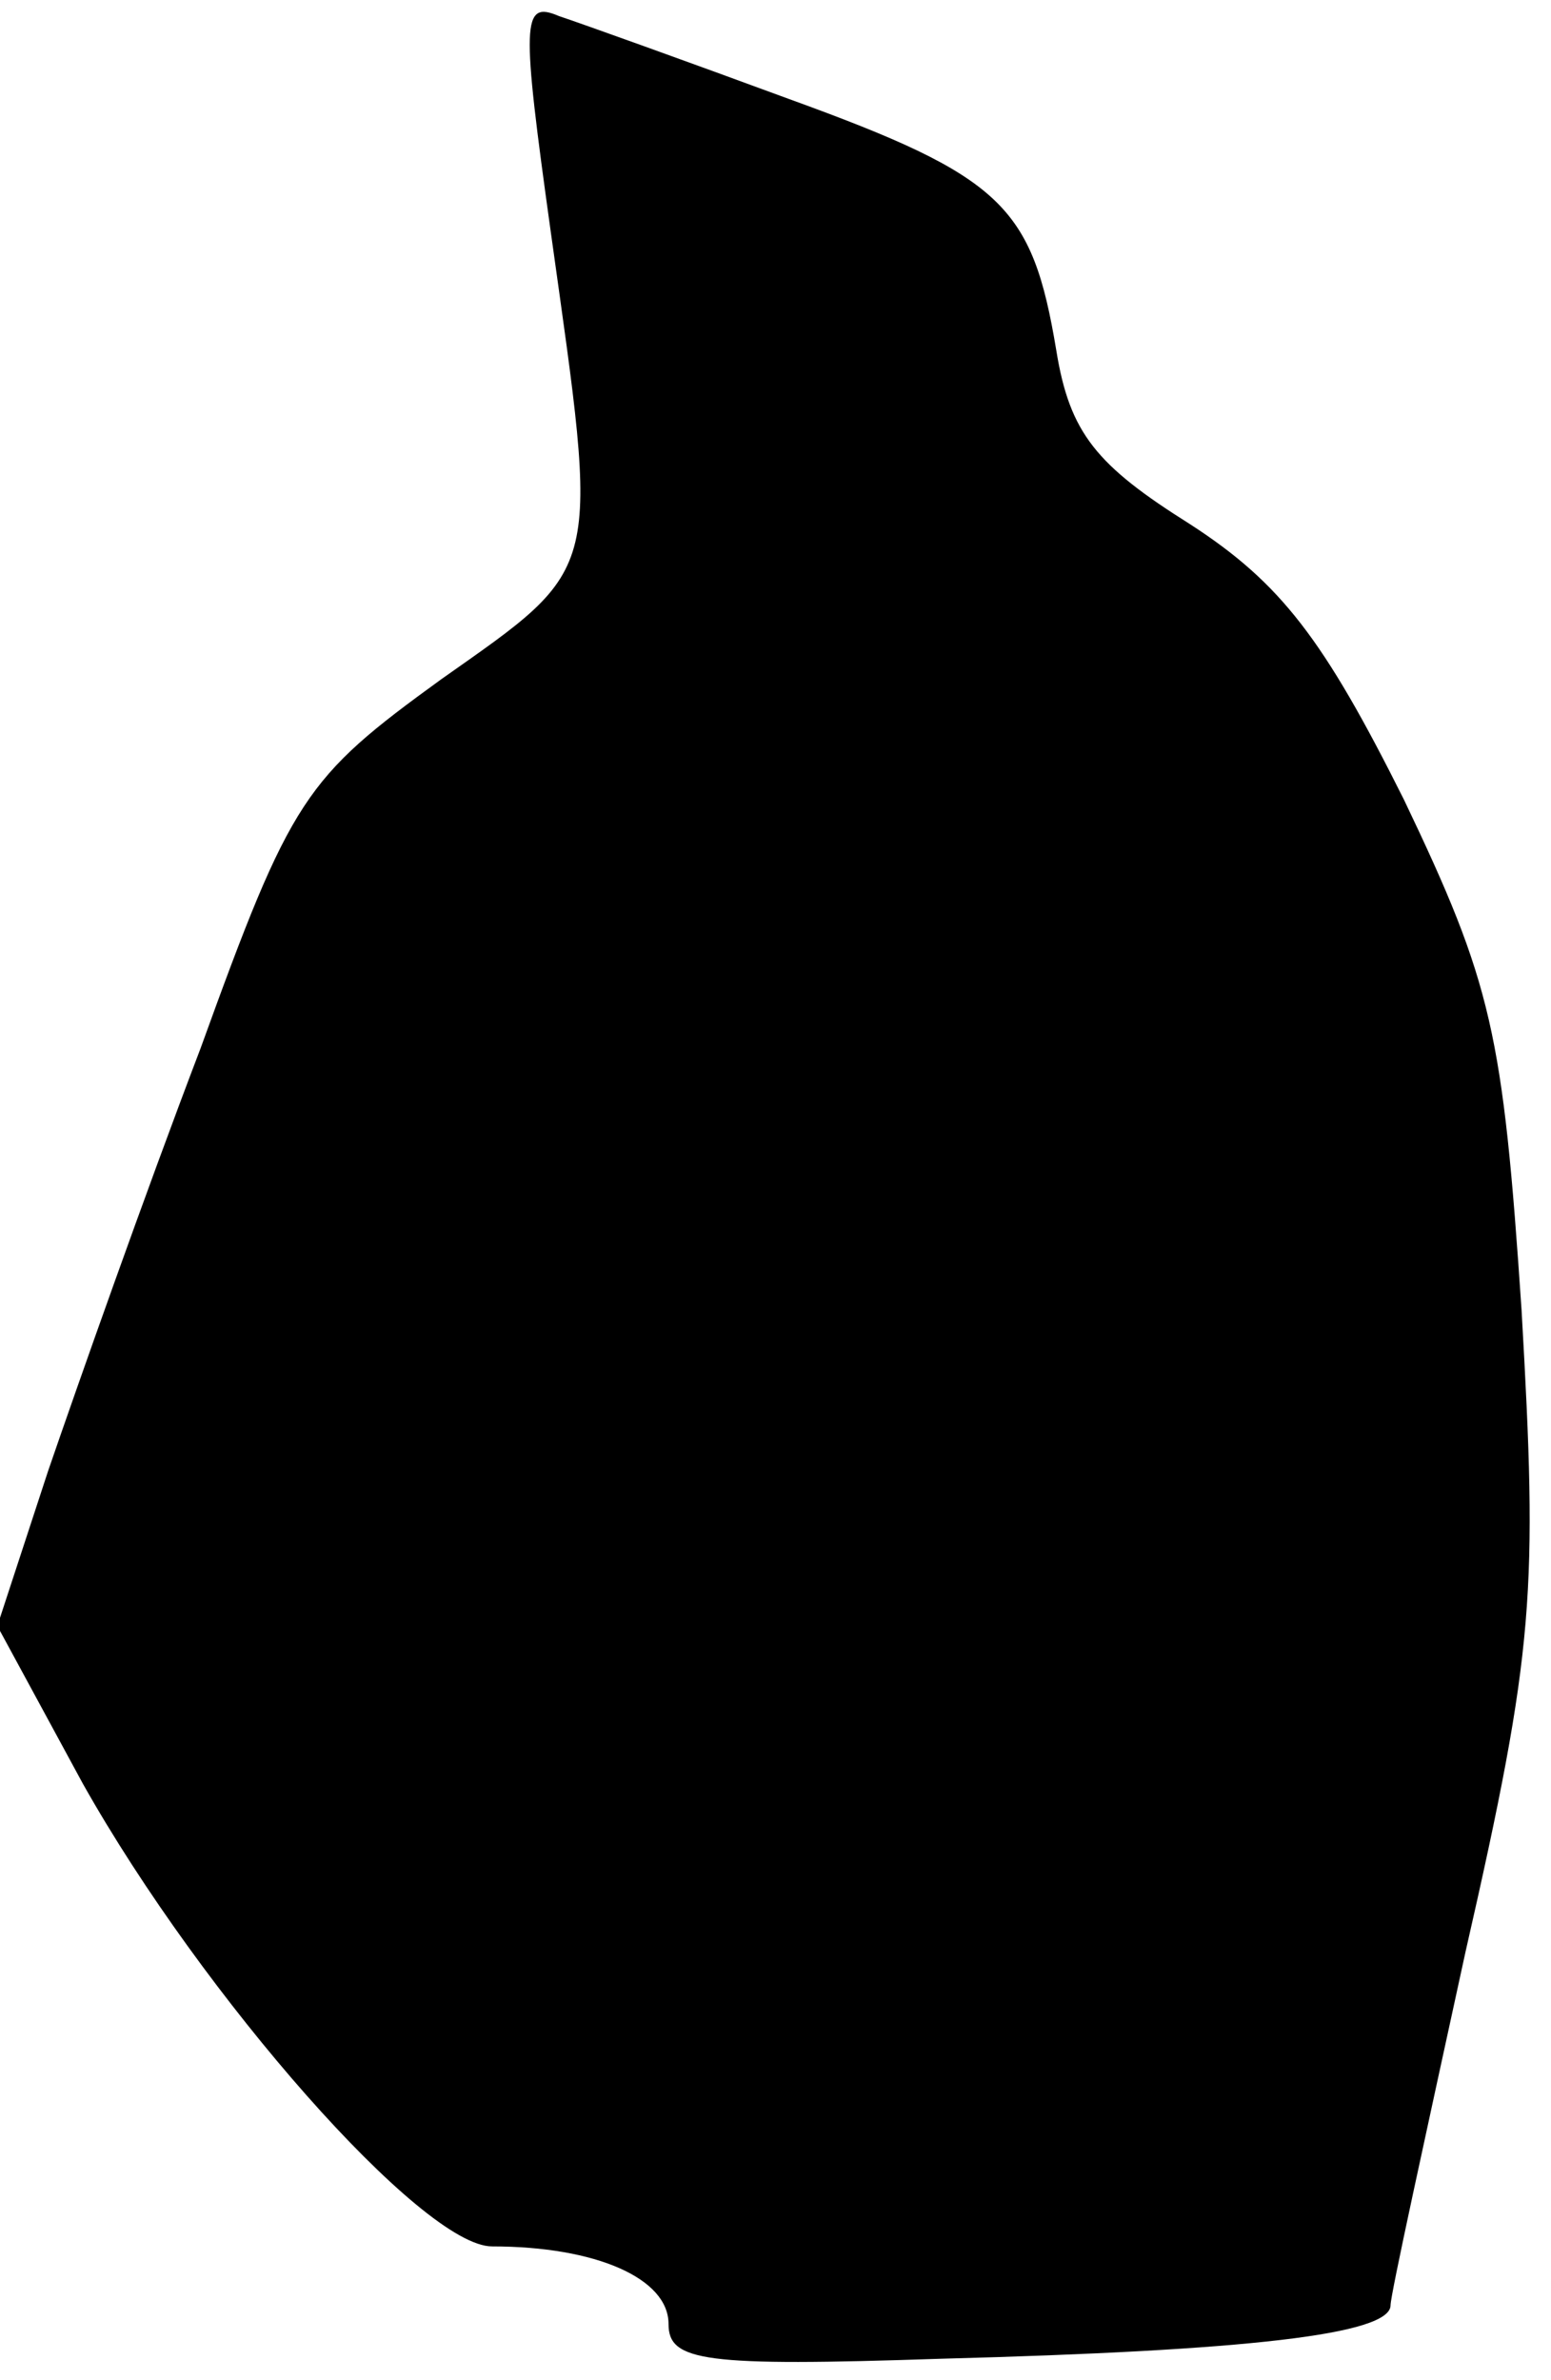 <?xml version="1.0" standalone="no"?>
<!DOCTYPE svg PUBLIC "-//W3C//DTD SVG 20010904//EN"
 "http://www.w3.org/TR/2001/REC-SVG-20010904/DTD/svg10.dtd">
<svg version="1.0" xmlns="http://www.w3.org/2000/svg"
 width="58pt" height="89pt" viewBox="0 0 58 89"
 preserveAspectRatio="xMidYMid meet">
<g transform="translate(0,89) scale(0.1,-0.1)"
fill="#000000" stroke="none">
<path fill="#000000" stroke="none" d="M206 803 c18 -129 20 -124 -41 -167
-51 -37 -56 -44 -90 -138 -21 -55 -46 -126 -57 -158 l-19 -58 32 -59 c45 -80
127 -173 153 -173 39 0 66 -12 66 -29 0 -14 13 -16 102 -13 114 3 168 9 168
20 0 4 13 63 28 132 26 114 27 135 21 240 -7 104 -11 122 -44 191 -30 60 -46
81 -80 103 -35 22 -45 34 -50 65 -9 54 -20 65 -100 94 -38 14 -77 28 -86 31
-14 6 -14 -2 -3 -81z"/>
</g>
</svg>
